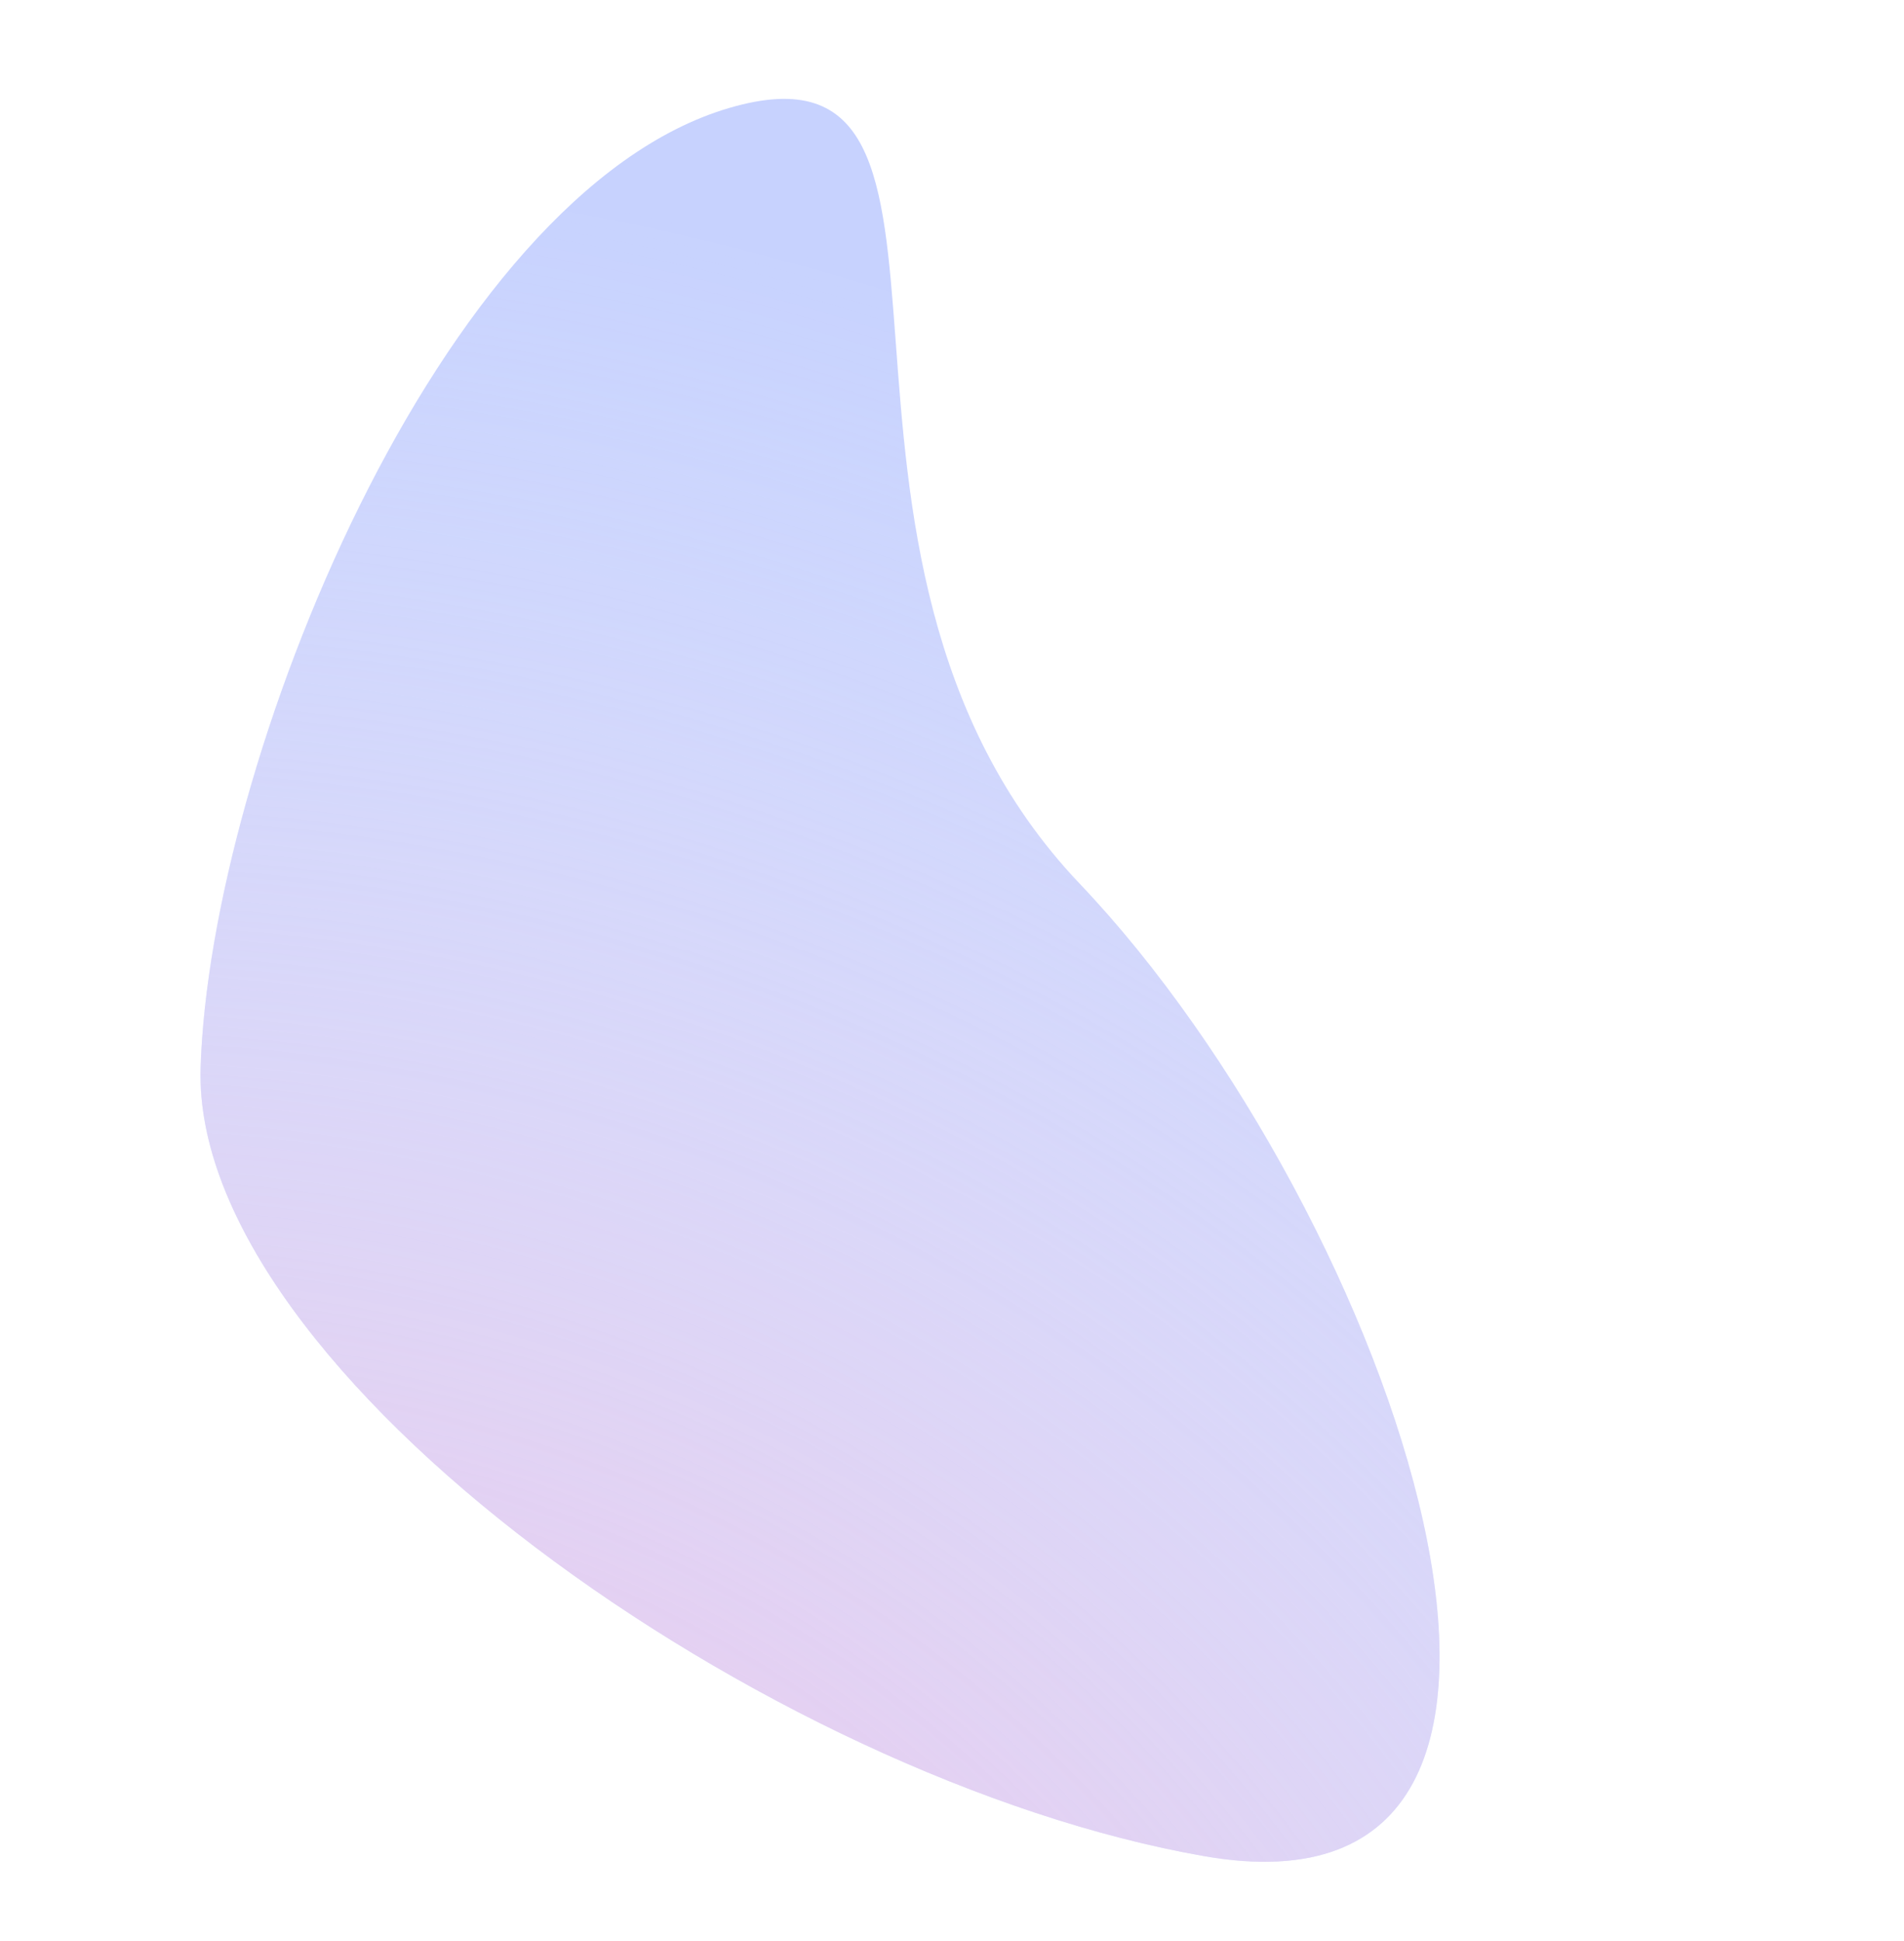 <svg width="469" height="478" viewBox="0 0 469 478" fill="none" xmlns="http://www.w3.org/2000/svg">
<path d="M296.635 457.112C404.141 475.919 343.25 298.884 265.967 217.647C188.684 136.41 251.084 5.617 179.592 26.597C108.1 47.577 51.709 188.199 49.412 262.966C47.116 337.732 189.128 438.306 296.635 457.112Z" fill="#C7D2FE"/>
<path d="M296.635 457.112C404.141 475.919 343.25 298.884 265.967 217.647C188.684 136.41 251.084 5.617 179.592 26.597C108.1 47.577 51.709 188.199 49.412 262.966C47.116 337.732 189.128 438.306 296.635 457.112Z" fill="url(#paint0_radial)"/>
<defs>
<radialGradient id="paint0_radial" cx="0" cy="0" r="1" gradientUnits="userSpaceOnUse" gradientTransform="translate(35 647.5) rotate(-62.449) scale(610.761 636.683)">
<stop stop-color="#F9A8D4"/>
<stop offset="1" stop-color="white" stop-opacity="0"/>
</radialGradient>
</defs>
</svg>
